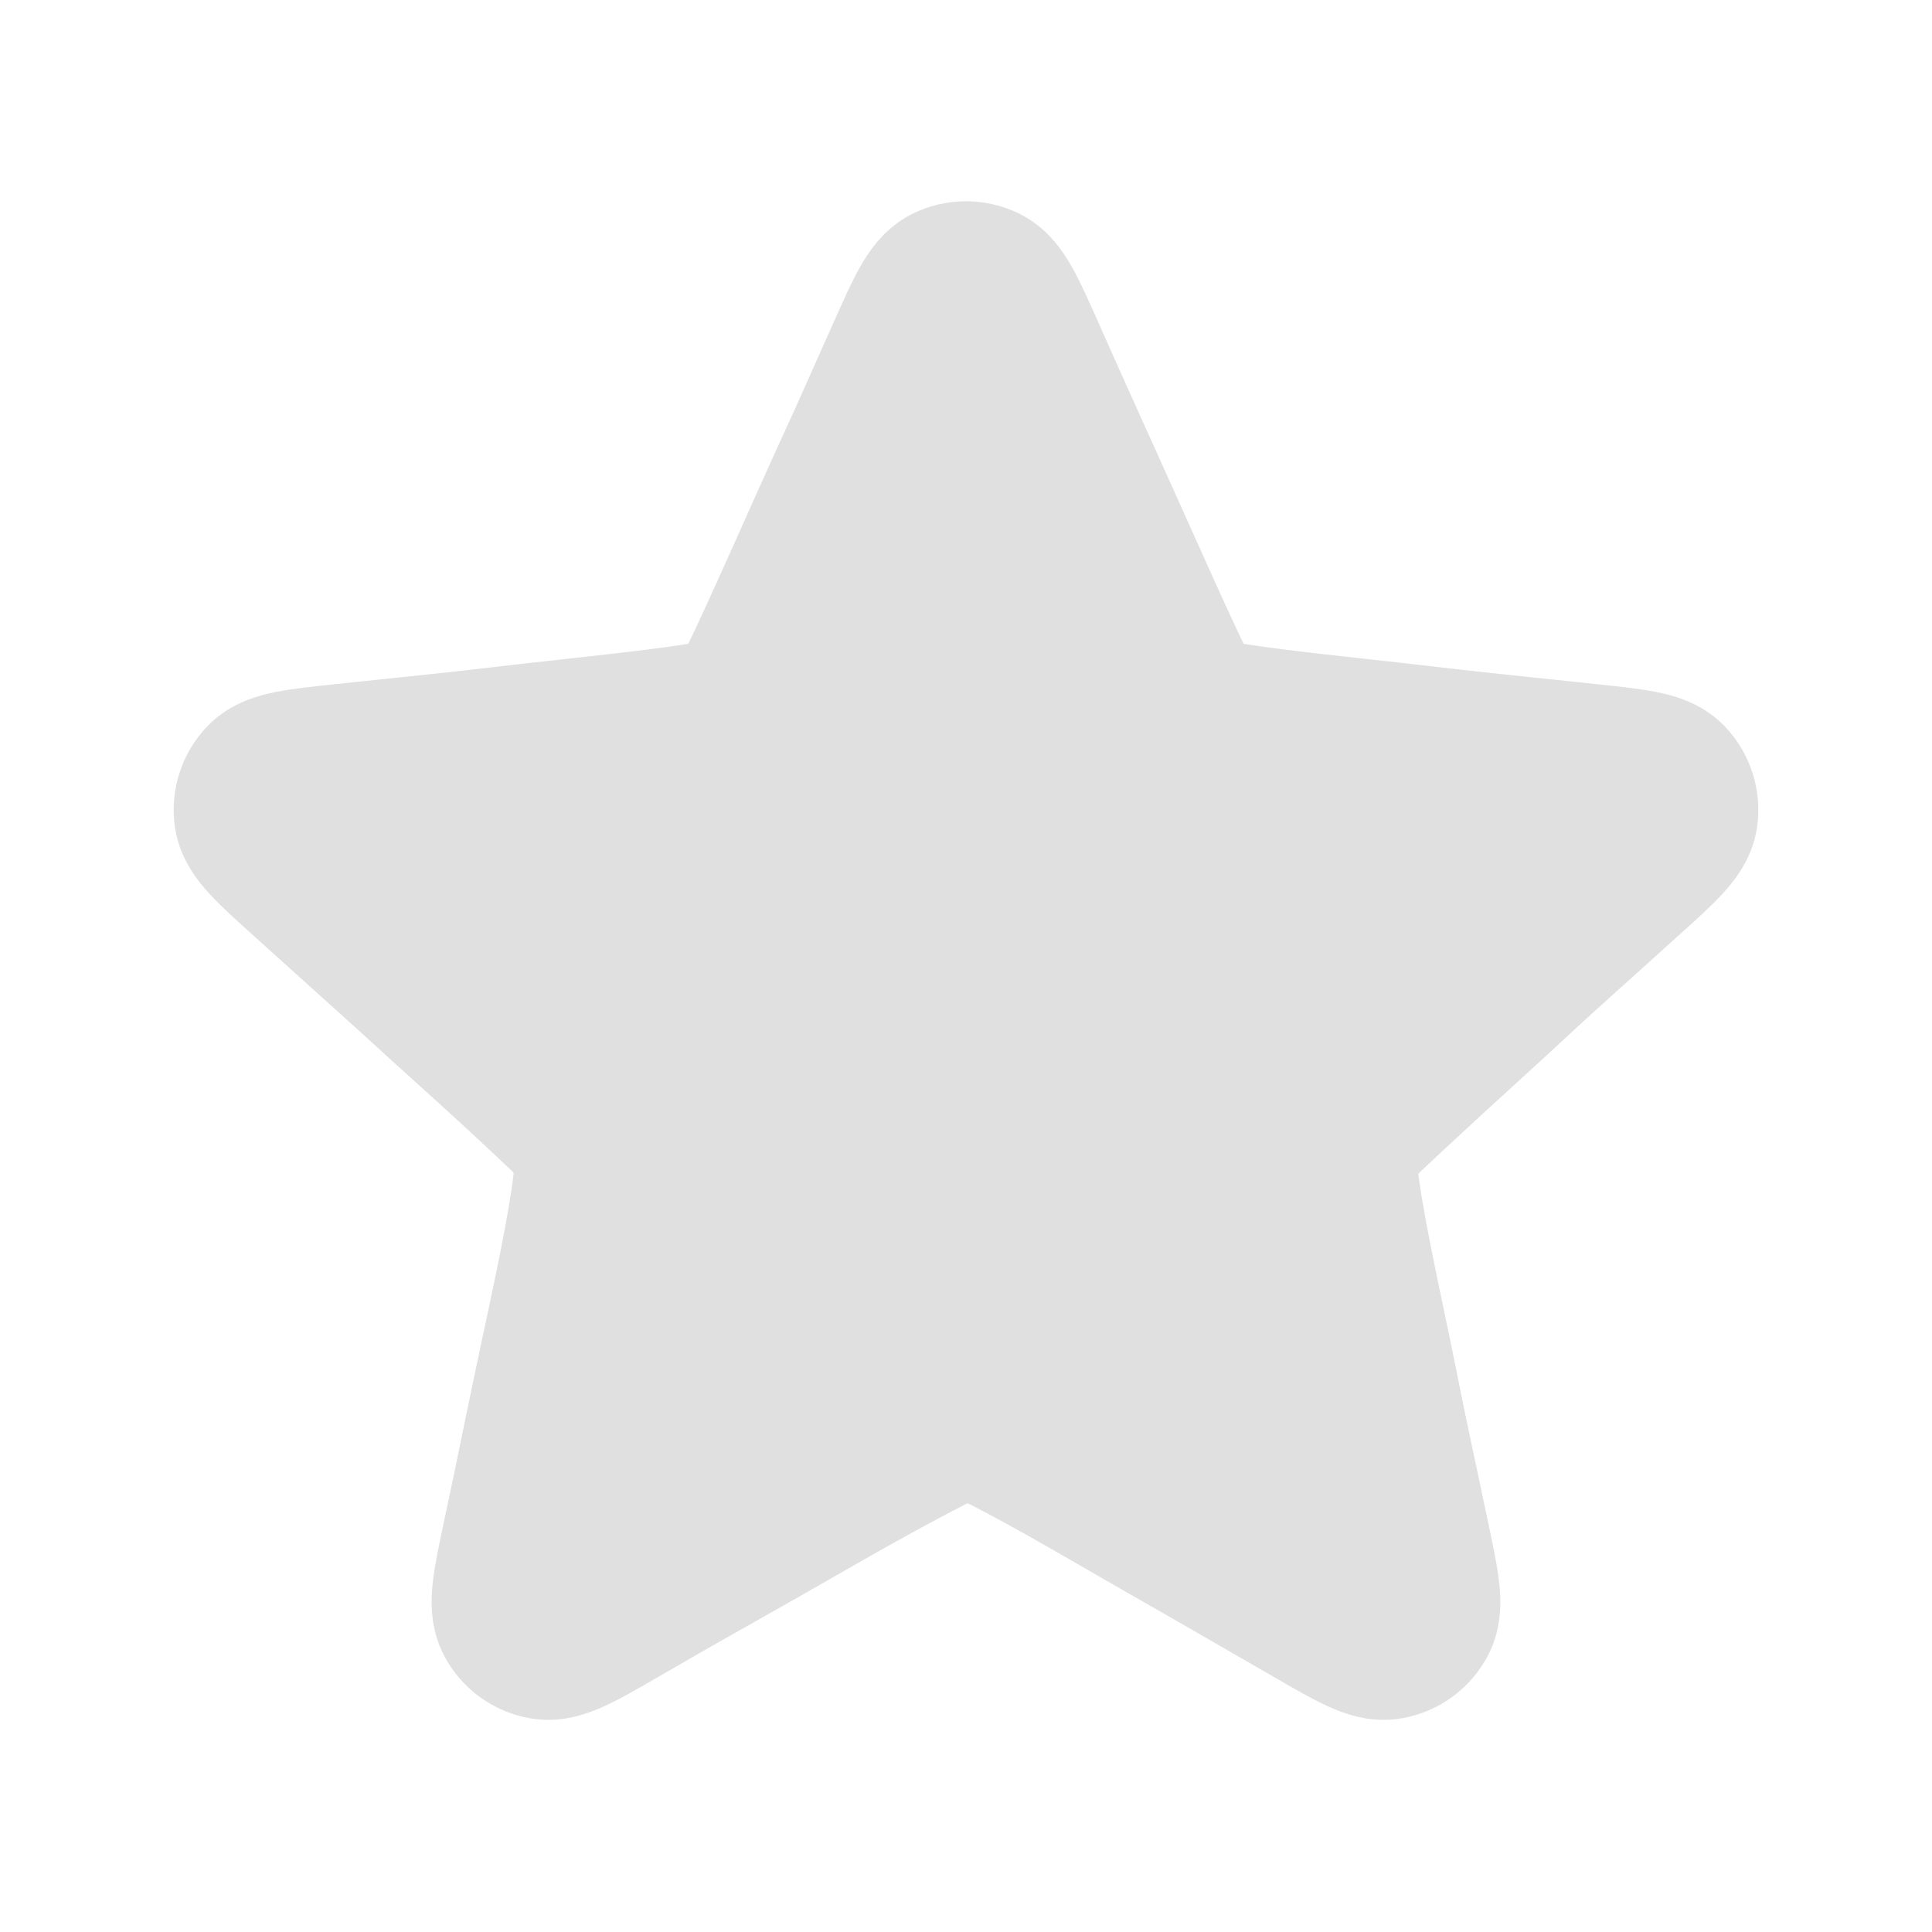 <?xml version="1.0" encoding="UTF-8" standalone="no"?>
<!-- Uploaded to: SVG Repo, www.svgrepo.com, Generator: SVG Repo Mixer Tools -->

<svg
   width="800px"
   height="800px"
   viewBox="0 0 24 24"
   fill="none"
   version="1.1"
   id="svg1"
   sodipodi:docname="star-filled.svg"
   inkscape:version="1.3 (0e150ed6c4, 2023-07-21)"
   xmlns:inkscape="http://www.inkscape.org/namespaces/inkscape"
   xmlns:sodipodi="http://sodipodi.sourceforge.net/DTD/sodipodi-0.dtd"
   xmlns="http://www.w3.org/2000/svg"
   xmlns:svg="http://www.w3.org/2000/svg">
  <defs
     id="defs1" />
  <sodipodi:namedview
     id="namedview1"
     pagecolor="#ffffff"
     bordercolor="#666666"
     borderopacity="1.0"
     inkscape:showpageshadow="2"
     inkscape:pageopacity="0.0"
     inkscape:pagecheckerboard="0"
     inkscape:deskcolor="#d1d1d1"
     inkscape:zoom="0.295"
     inkscape:cx="398.30508"
     inkscape:cy="400"
     inkscape:window-width="1436"
     inkscape:window-height="466"
     inkscape:window-x="240"
     inkscape:window-y="305"
     inkscape:window-maximized="1"
     inkscape:current-layer="svg1" />
  <path
     d="M11.269 4.411C11.501 3.892 11.616 3.632 11.778 3.552C11.918 3.483 12.082 3.483 12.222 3.552C12.383 3.632 12.499 3.892 12.73 4.411L14.575 8.548C14.643 8.702 14.677 8.778 14.73 8.837C14.777 8.889 14.834 8.931 14.898 8.959C14.97 8.991 15.054 9 15.221 9.018L19.726 9.493C20.291 9.553 20.574 9.583 20.7 9.711C20.809 9.823 20.86 9.98 20.837 10.134C20.811 10.312 20.6 10.502 20.177 10.883L16.812 13.915C16.688 14.028 16.625 14.084 16.586 14.153C16.551 14.213 16.529 14.281 16.521 14.35C16.513 14.429 16.531 14.511 16.566 14.676L17.505 19.106C17.623 19.663 17.682 19.941 17.599 20.1C17.526 20.239 17.393 20.335 17.239 20.361C17.062 20.392 16.816 20.25 16.323 19.965L12.399 17.702C12.254 17.618 12.181 17.576 12.104 17.56C12.035 17.546 11.964 17.546 11.896 17.56C11.819 17.576 11.746 17.618 11.6 17.702L7.677 19.965C7.184 20.25 6.938 20.392 6.76 20.361C6.606 20.335 6.473 20.239 6.401 20.1C6.317 19.941 6.376 19.663 6.494 19.106L7.434 14.676C7.469 14.511 7.486 14.429 7.478 14.35C7.471 14.281 7.449 14.213 7.414 14.153C7.374 14.084 7.312 14.028 7.187 13.915L3.822 10.883C3.4 10.502 3.189 10.312 3.163 10.134C3.14 9.98 3.191 9.823 3.3 9.711C3.426 9.583 3.709 9.553 4.274 9.493L8.778 9.018C8.946 9 9.029 8.991 9.101 8.959C9.165 8.931 9.223 8.889 9.269 8.837C9.322 8.778 9.357 8.702 9.425 8.548L11.269 4.411Z"
     stroke="#000000"
     stroke-width="2"
     stroke-linecap="round"
     stroke-linejoin="round"
     id="path1"
     style="stroke:#e0e0e0;stroke-opacity:1" />
  <path
     style="fill:#e0e0e0;fill-rule:evenodd;stroke:#e0e0e0;stroke-width:137.061;stroke-linecap:square;stroke-opacity:1"
     d="m 255.946,621.186 c 0.008,-1.398 6.223,-31.525 13.811,-66.949 14.761,-68.902 15.695,-89.498 4.708,-103.722 -3.459,-4.478 -28.944,-28.54 -56.633,-53.469 -27.689,-24.93 -49.673,-45.997 -48.854,-46.816 0.819,-0.819 33.505,-4.975 72.635,-9.235 58.226,-6.339 73.304,-9.079 83.034,-15.092 12.797,-7.909 13.552,-9.291 51.657,-94.559 12.709,-28.439 23.52,-51.293 24.025,-50.788 0.505,0.505 11.626,24.783 24.713,53.95 37.418,83.396 37.446,83.447 50.276,91.377 9.77,6.038 24.759,8.765 83.067,15.113 39.13,4.26 71.812,8.411 72.626,9.225 0.814,0.814 -19.559,20.576 -45.274,43.916 -25.715,23.34 -51.123,47.057 -56.463,52.706 -15.303,16.187 -15.161,30.698 1.047,107.316 7.784,36.798 13.548,67.511 12.807,68.251 -0.74,0.74 -24.095,-11.838 -51.898,-27.951 -68.198,-39.524 -83.762,-46.507 -97.786,-43.876 -6.183,1.16 -39.066,18.093 -73.074,37.628 -34.008,19.535 -62.418,35.519 -63.135,35.519 -0.717,0 -1.297,-1.144 -1.289,-2.542 z"
     id="path2"
     transform="scale(0.03)" />
</svg>
